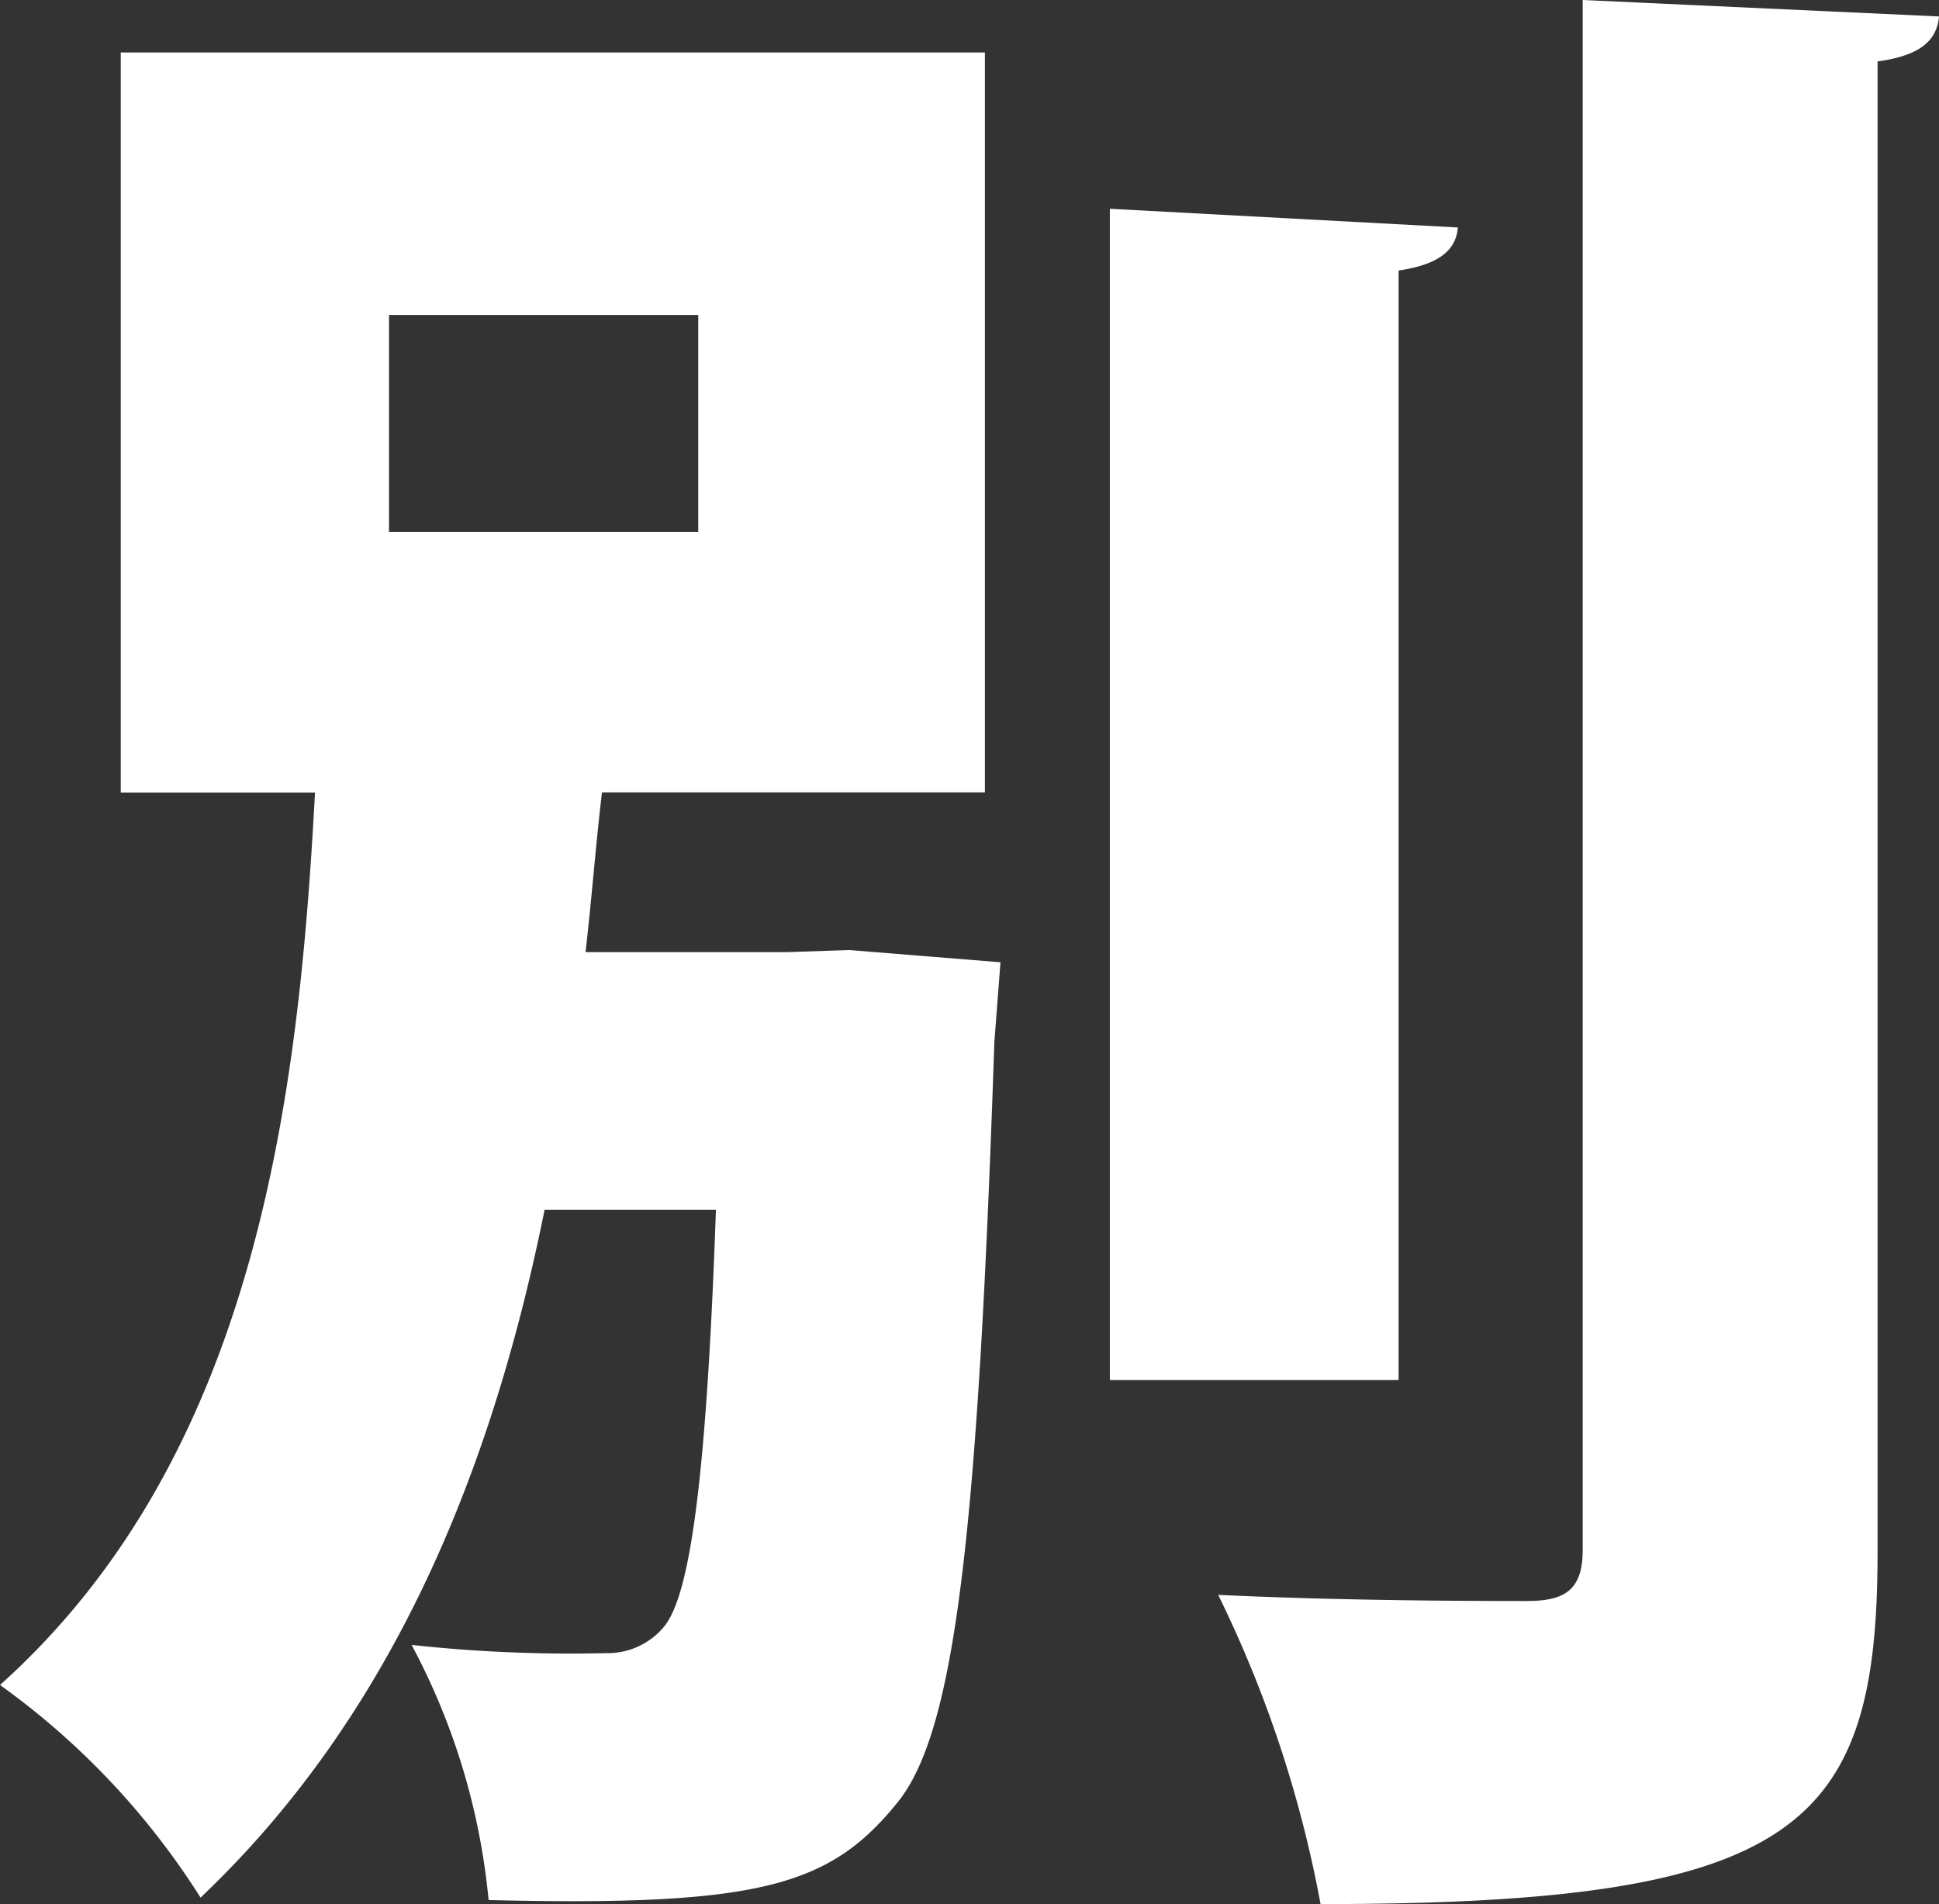 <svg xmlns="http://www.w3.org/2000/svg" viewBox="0 0 110.8 108.81"><rect x="0" y="0" width="110.8" height="108.81" fill="#333333" stroke="none"/><defs><style>.cls-1{fill:#fff;}</style></defs><title>アートボード 18</title><g id="greeting"><path class="cls-1" d="M45,54.41l3.51-.12,8.66.7-.35,4.56c-.94,28-2.22,39.31-5.5,43.41-3.86,4.8-7.84,6-23.4,5.62A38.57,38.57,0,0,0,23.52,94a83.84,83.84,0,0,0,11.12.47A4.19,4.19,0,0,0,37.91,93c1.52-1.76,2.46-8.42,3-23.87H31.12c-2.81,13.92-8.19,28.43-19.66,39.31A43.54,43.54,0,0,0,0,96.29c14.74-13.22,17.08-33.81,18-51H6.9V3H56.28V45.28H34.4c-.35,2.92-.58,6-.94,9.13ZM22.23,18v12.4H39.9V18Zm61.08-5c-.12,1.29-1.05,2.11-3.39,2.46V78.86H63.42V11.93ZM90.44,0,110.8.94c-.12,1.29-.94,2.22-3.51,2.57V88.69c0,15.8-4.56,20.12-31.83,20.12a68.1,68.1,0,0,0-5.85-17.67c7.37.35,15.09.35,17.67.35,2.22,0,3.16-.7,3.16-2.93Z"/></g></svg>